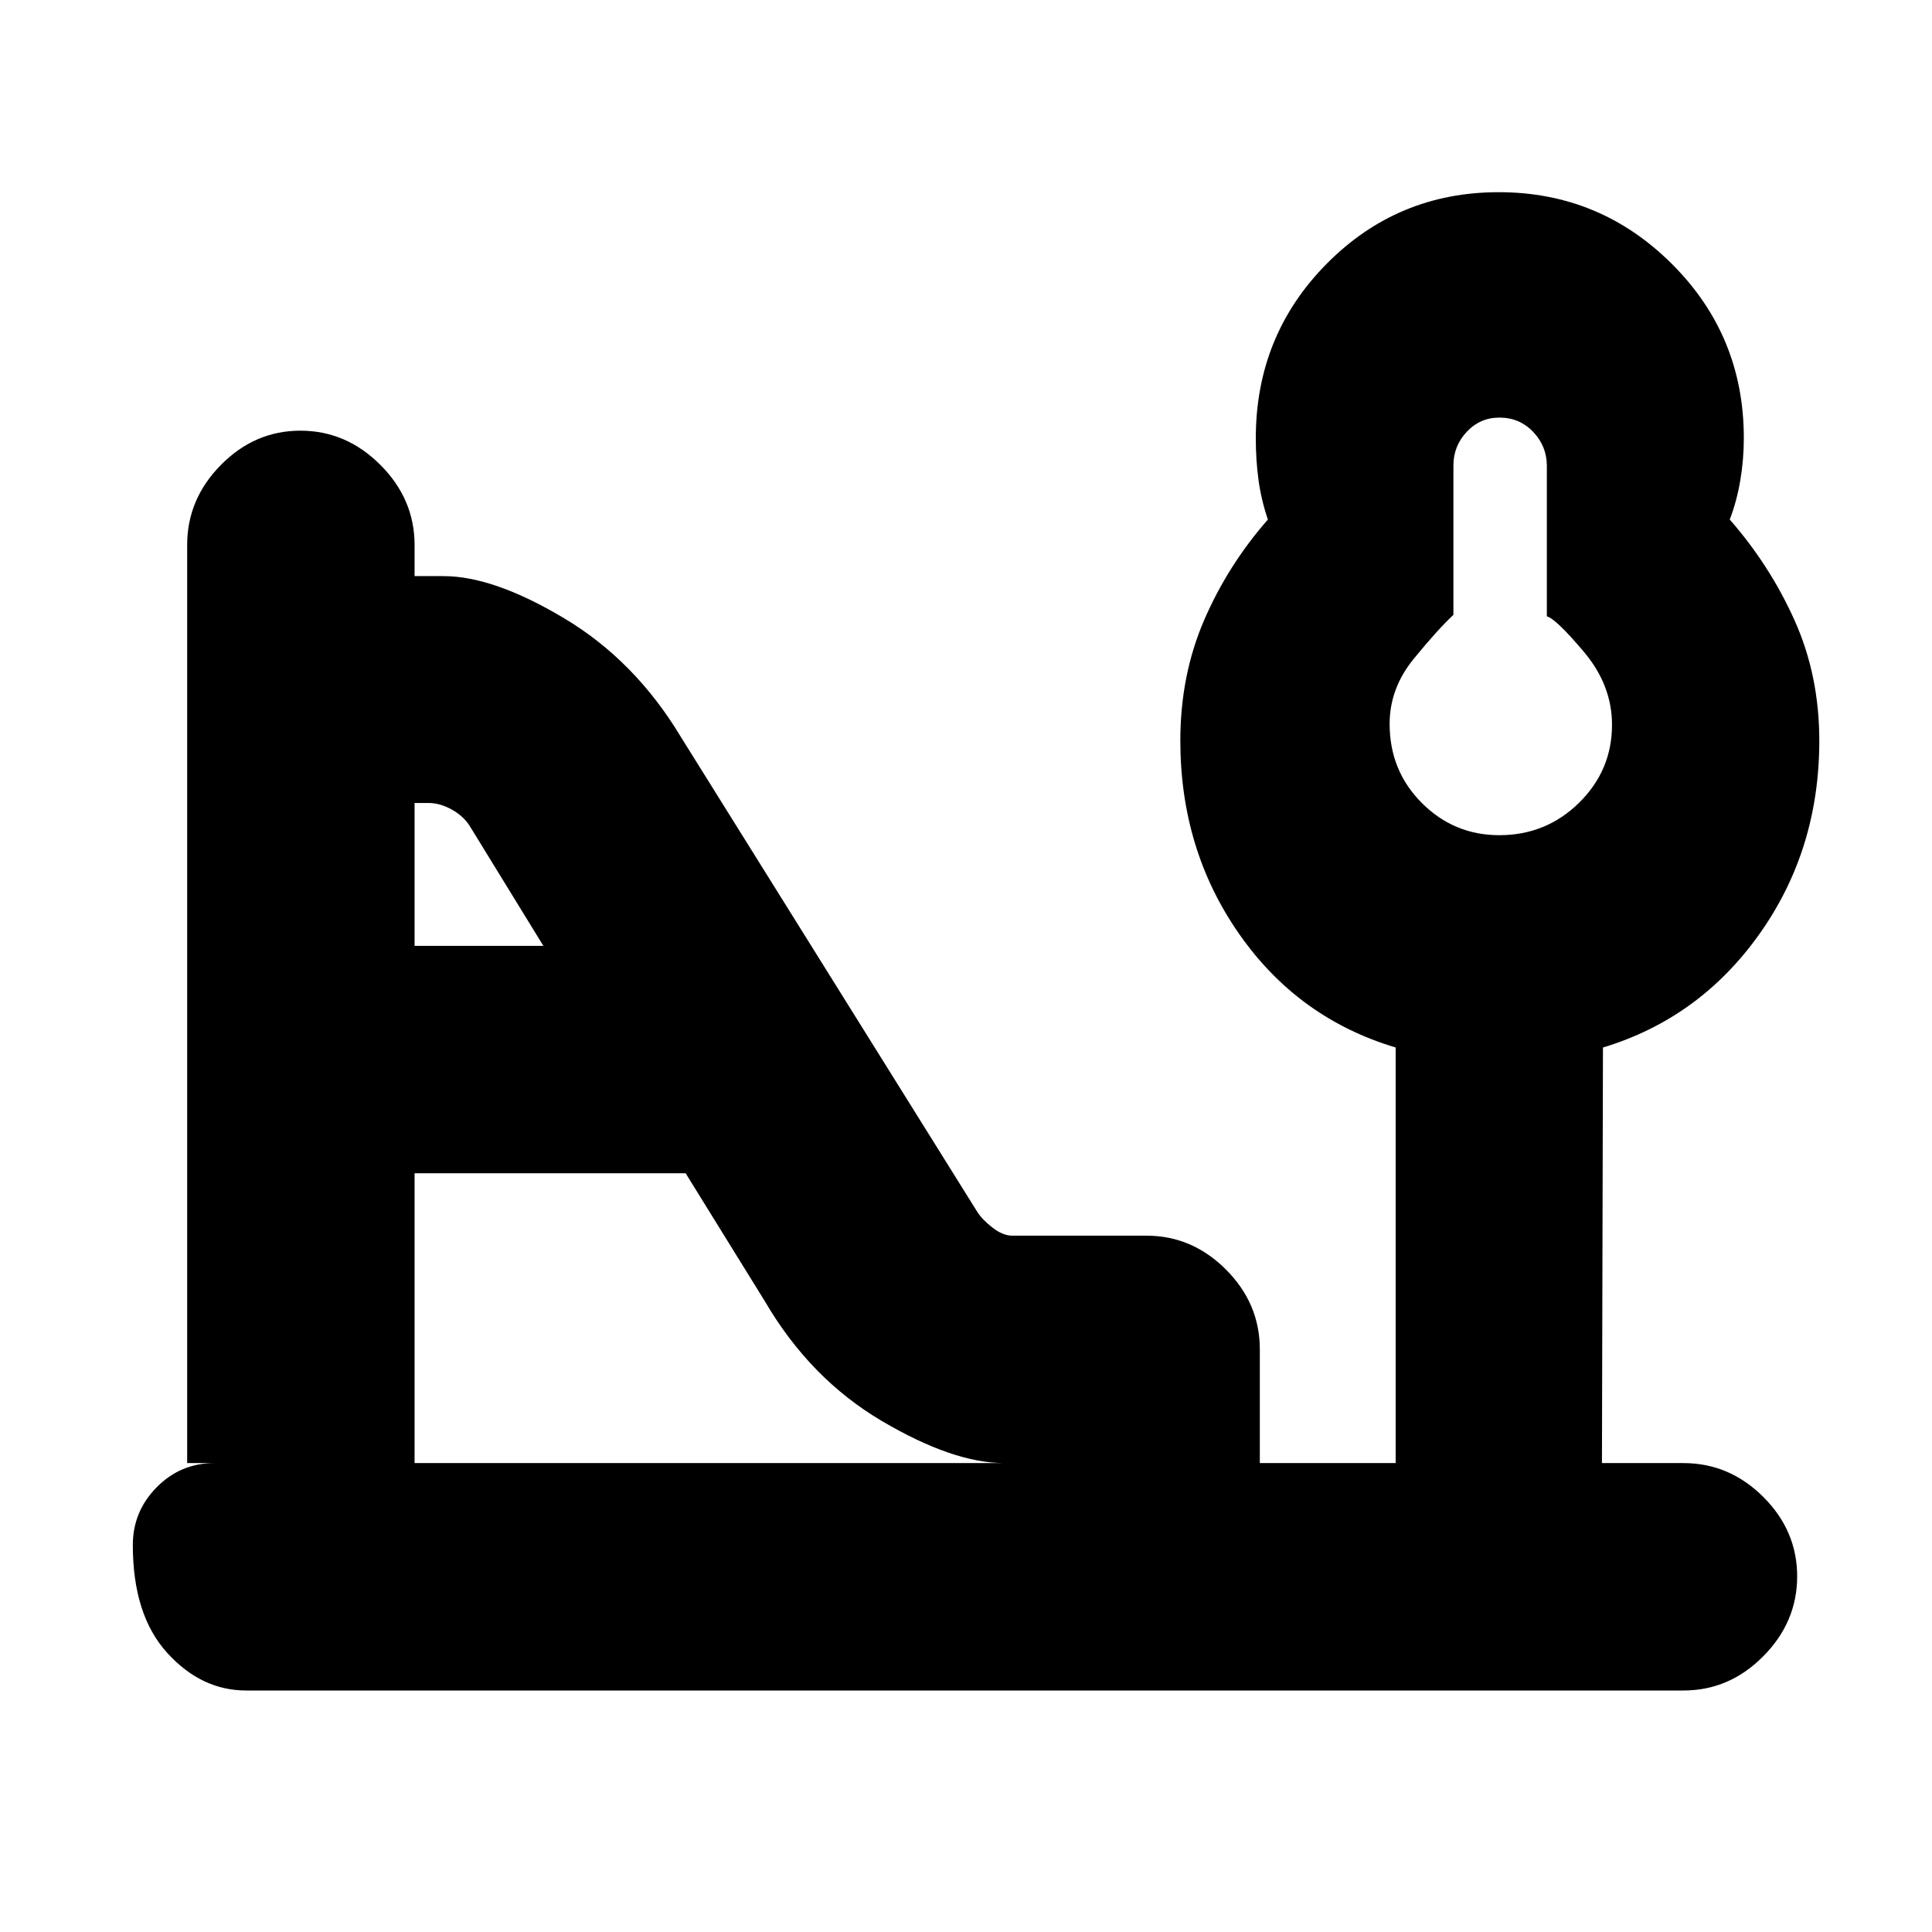 <svg xmlns="http://www.w3.org/2000/svg" height="20" viewBox="0 -960 960 960" width="20"><path d="M744.96-545q23.29 0 39.67-16.11Q801-577.23 801-599.85q0-19.65-13.91-36.17-13.91-16.51-18.47-17.72v-74.71q0-9.8-6.77-16.92-6.78-7.13-16.8-7.13-9.6 0-16.23 7.06-6.63 7.06-6.63 16.75v74.21q-7.67 7.12-19.68 21.8T690.5-600.3q0 23.29 16 39.29 16 16.01 38.46 16.01ZM206-490h64l-36.18-58.9q-3.06-5.26-9.06-8.68T213-561h-7v71Zm0 257h293q-25.42 0-60.96-21T380-313.5L340.7-377H206v144Zm-83.71 113Q100-120 83-138.79t-17-53.5q0-16.69 11.86-28.7Q89.72-233 106.5-233H93v-456.21Q93-712 109.79-729t39.5-17Q172-746 189-729t17 39.79v15.48h14.4q24.9 0 60 20.99t57.9 58.88L485.5-358q2.5 4 7.66 8t9.84 4h66.64q22.74 0 39.55 16.85T626-289.5v56.5h67.5v-206.5Q645-454 615.75-495.89q-29.25-41.9-29.25-96.06 0-32.39 11.75-59.72T630-701.84q-3.33-9.87-4.67-19.75-1.33-9.87-1.33-20.65 0-51.09 35.21-86.68 35.2-35.58 85.5-35.58 50.29 0 86.04 35.64 35.75 35.63 35.75 86.54 0 10.73-1.78 21.15-1.78 10.42-5.22 19.33 20 22.84 32.25 50.17Q904-624.34 904-591.94q0 54.16-29.75 96.05T796.5-439.5L796-233h40.5q22.8 0 39.65 16.79Q893-199.42 893-176.71T876.15-137q-16.85 17-39.65 17H122.29ZM746-600Z"/></svg>
